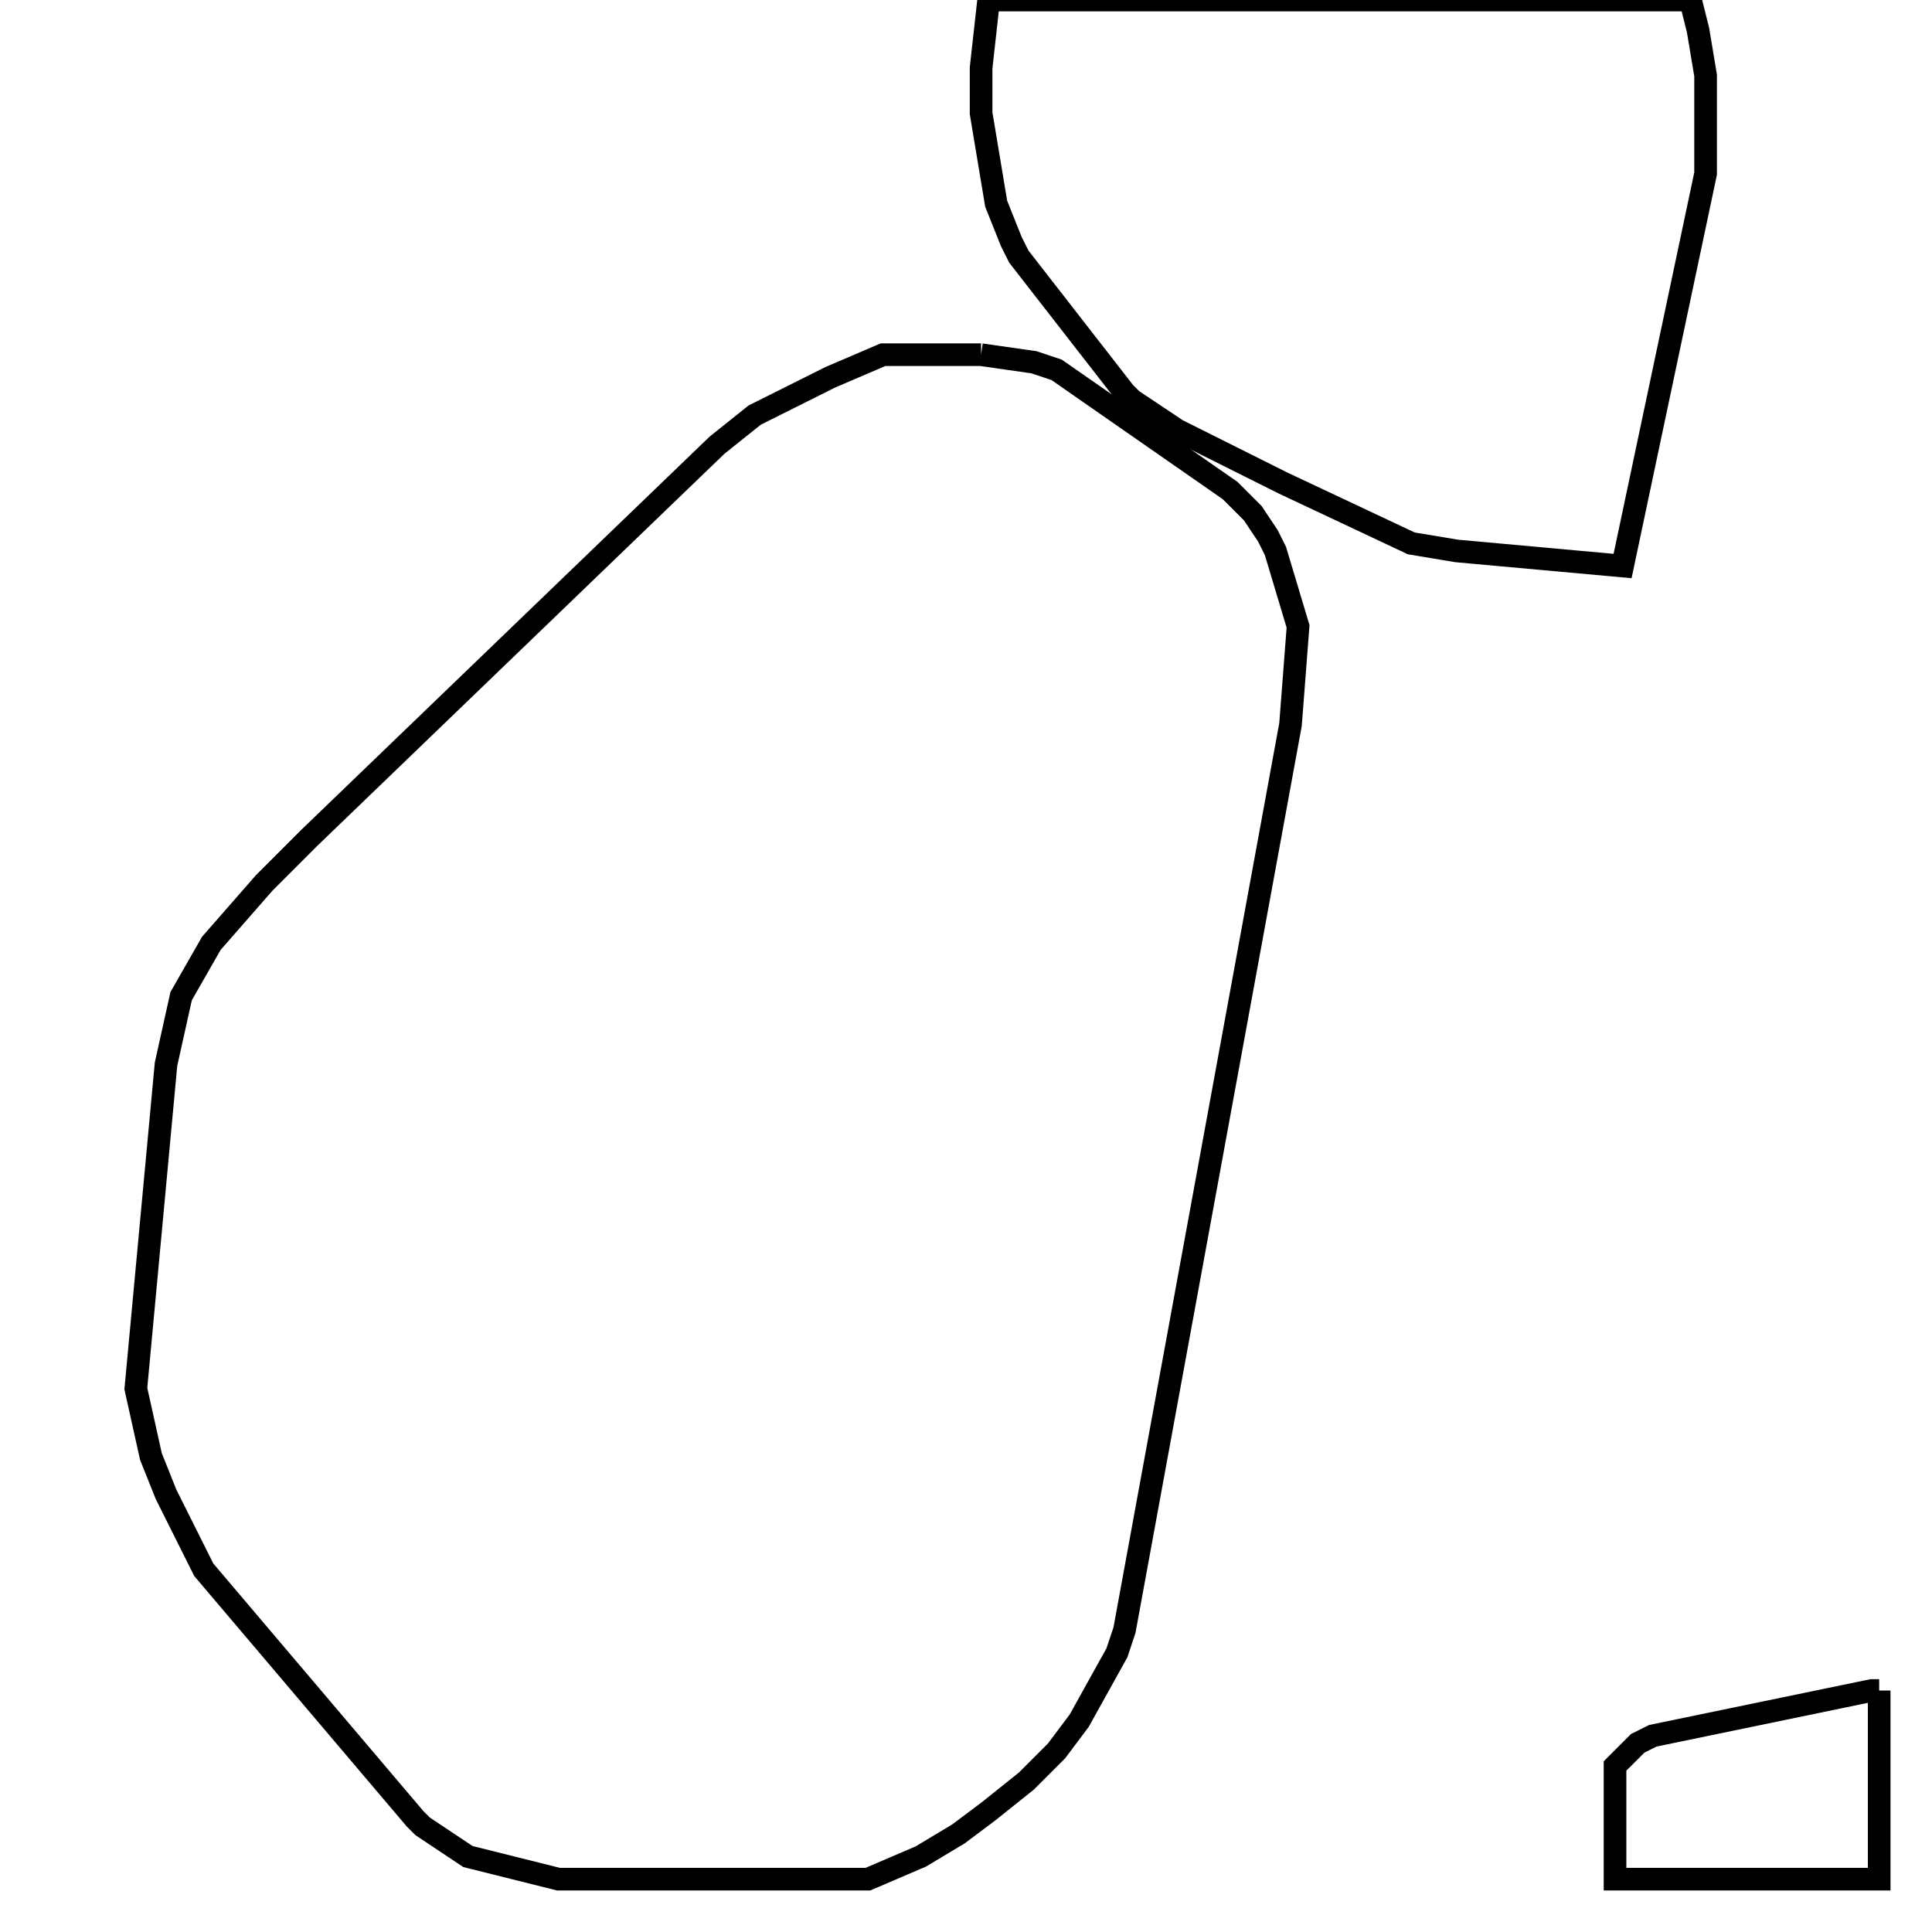 <svg width="256" height="256" xmlns="http://www.w3.org/2000/svg" fill-opacity="0" stroke="black" stroke-width="3" ><path d="M130 47 137 48 140 49 163 65 166 68 168 71 169 73 172 83 171 96 149 216 148 219 143 228 140 232 136 236 131 240 127 243 122 246 115 249 74 249 62 246 56 242 55 241 27 208 22 198 20 193 18 184 22 141 24 132 28 125 35 117 41 111 95 59 100 55 110 50 117 47 130 47 "/><path d="M224 0 225 4 226 10 226 23 215 75 193 73 187 72 170 64 156 57 150 53 149 52 135 34 134 32 132 27 130 15 130 9 131 0 224 0 "/><path d="M249 224 249 249 214 249 214 234 217 231 219 230 248 224 249 224 "/></svg>
